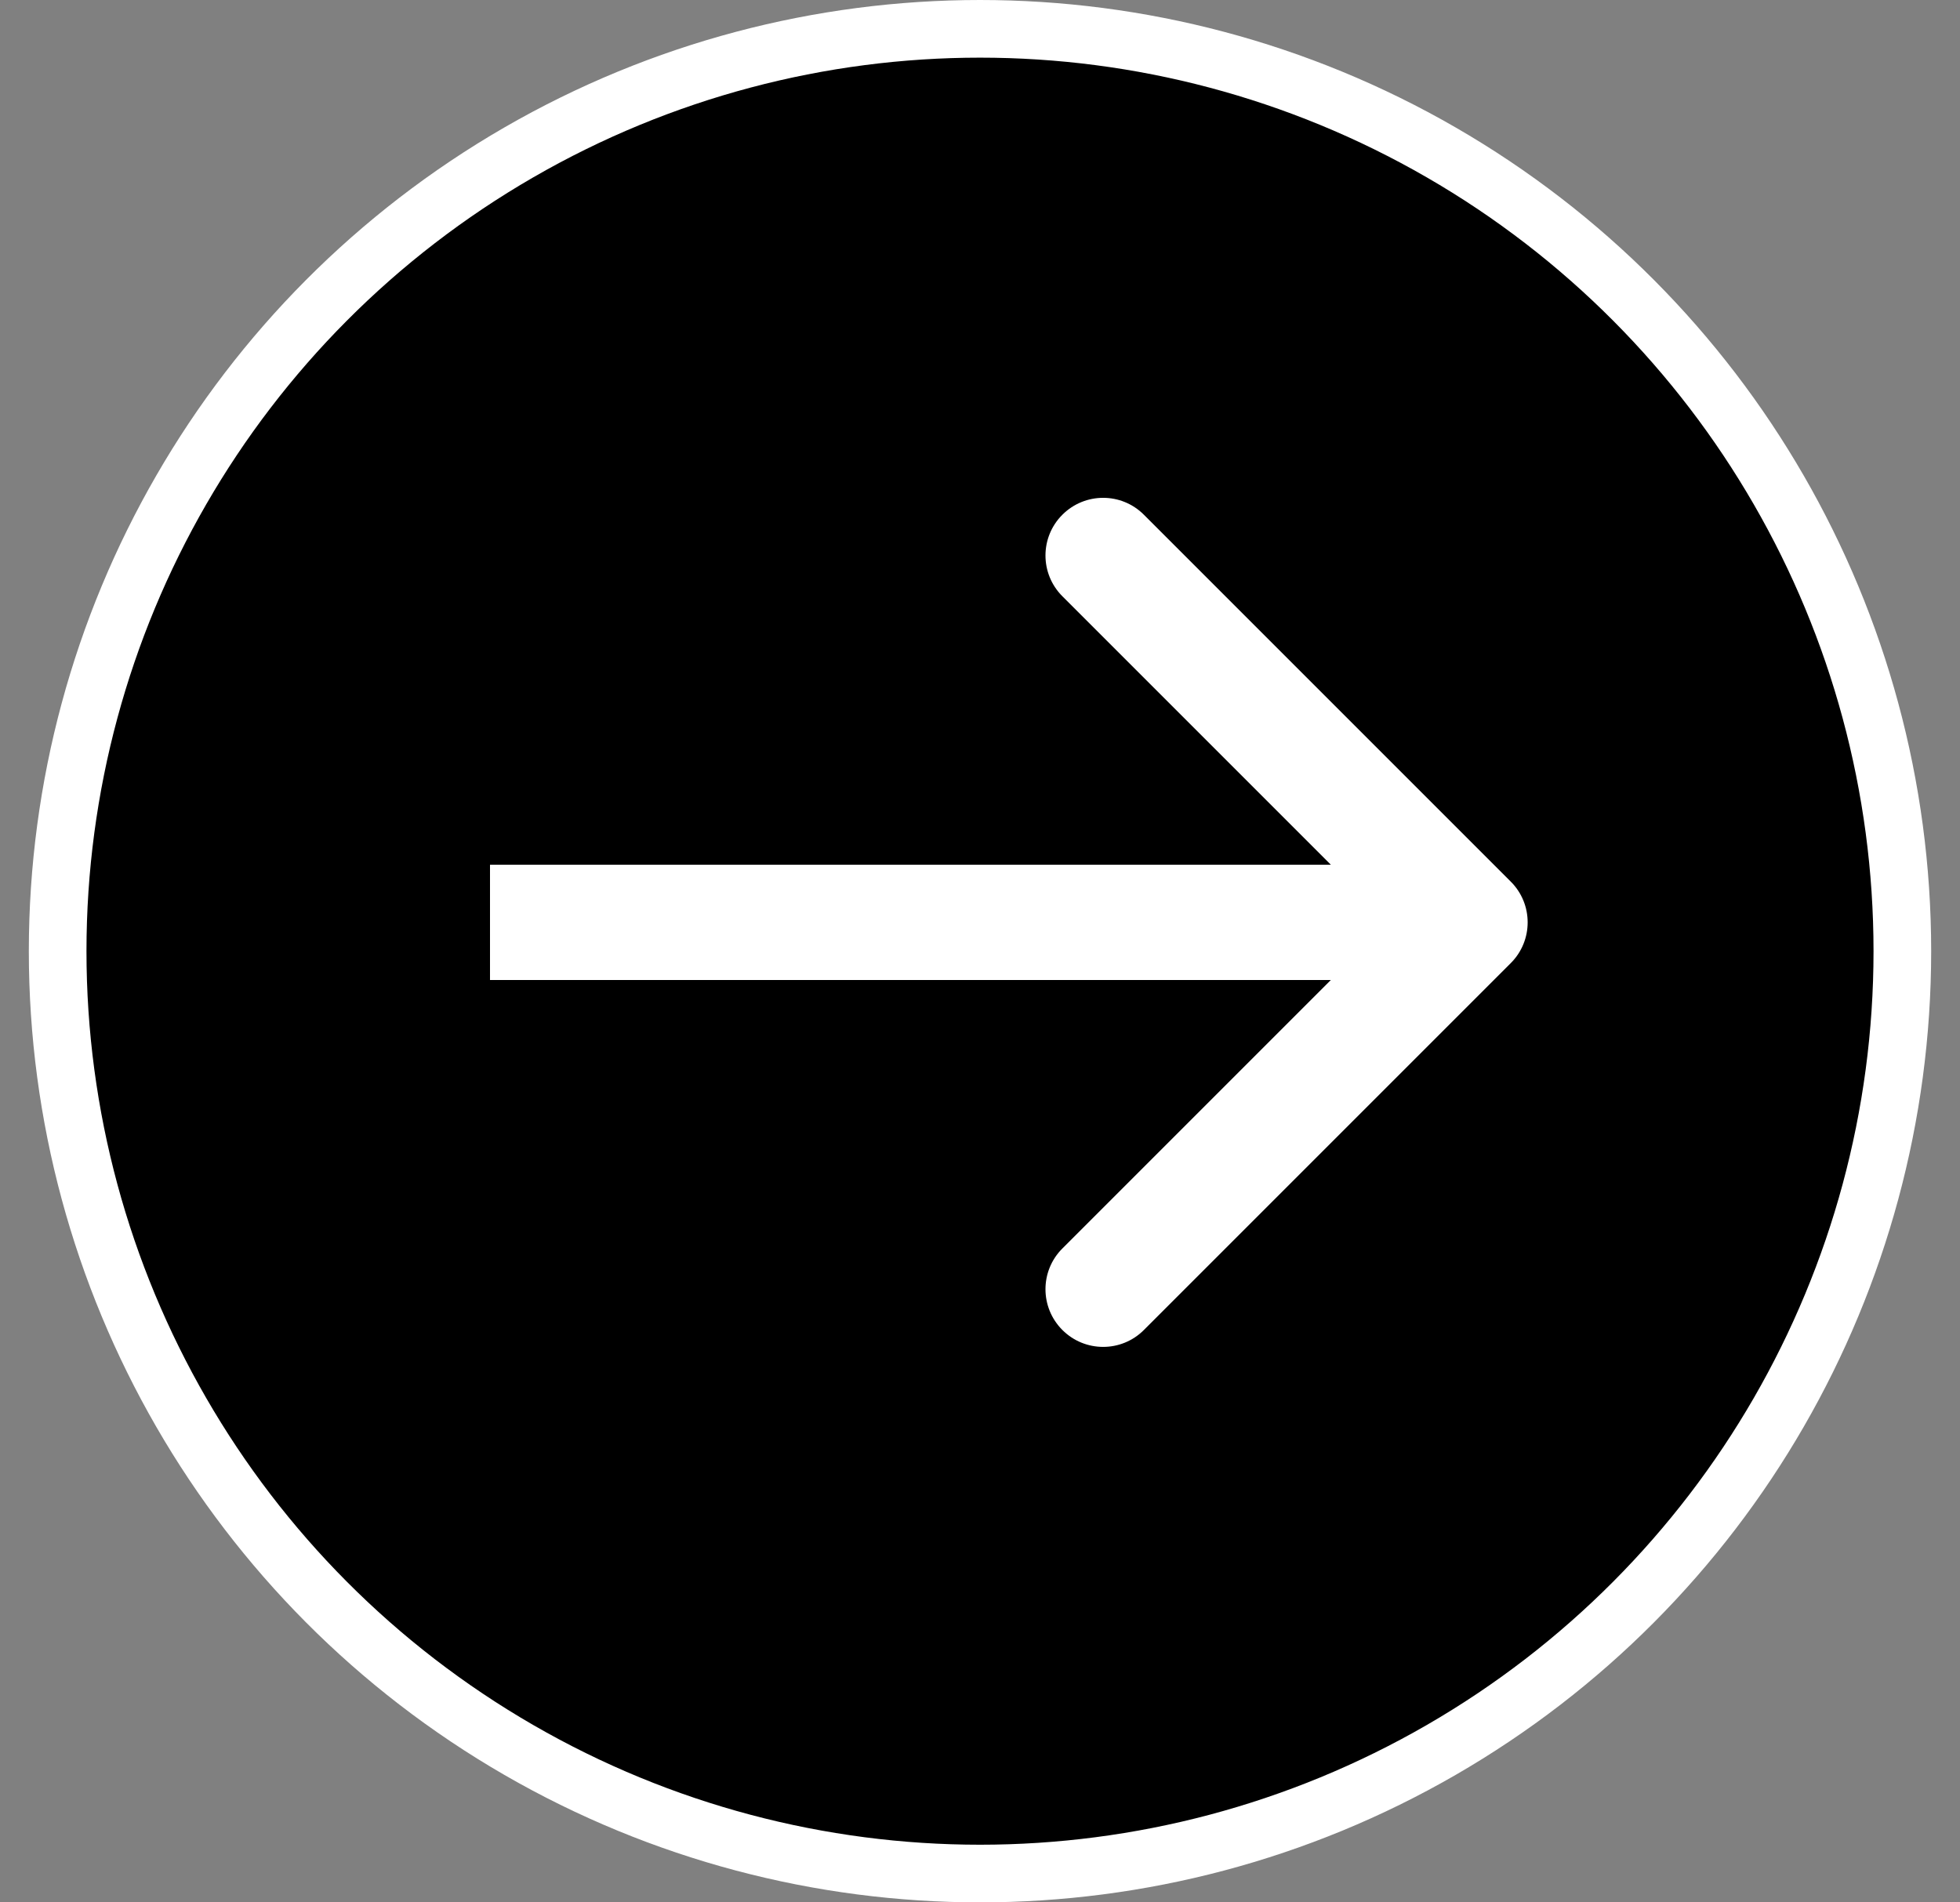 <svg width="34" height="33" viewBox="0 0 34 33" fill="none" xmlns="http://www.w3.org/2000/svg">
<rect x="0" y="0" width="34" height="33" fill="#808080" stroke="none"/>
<circle cx="17" cy="16.5" r="16" fill="black" stroke="white"/>
<path d="M26.207 16.707C26.598 16.317 26.598 15.683 26.207 15.293L19.843 8.929C19.453 8.538 18.82 8.538 18.429 8.929C18.038 9.319 18.038 9.953 18.429 10.343L24.086 16L18.429 21.657C18.038 22.047 18.038 22.68 18.429 23.071C18.82 23.462 19.453 23.462 19.843 23.071L26.207 16.707ZM8.5 17H25.5V15H8.5V17Z" fill="white"/>
</svg>

